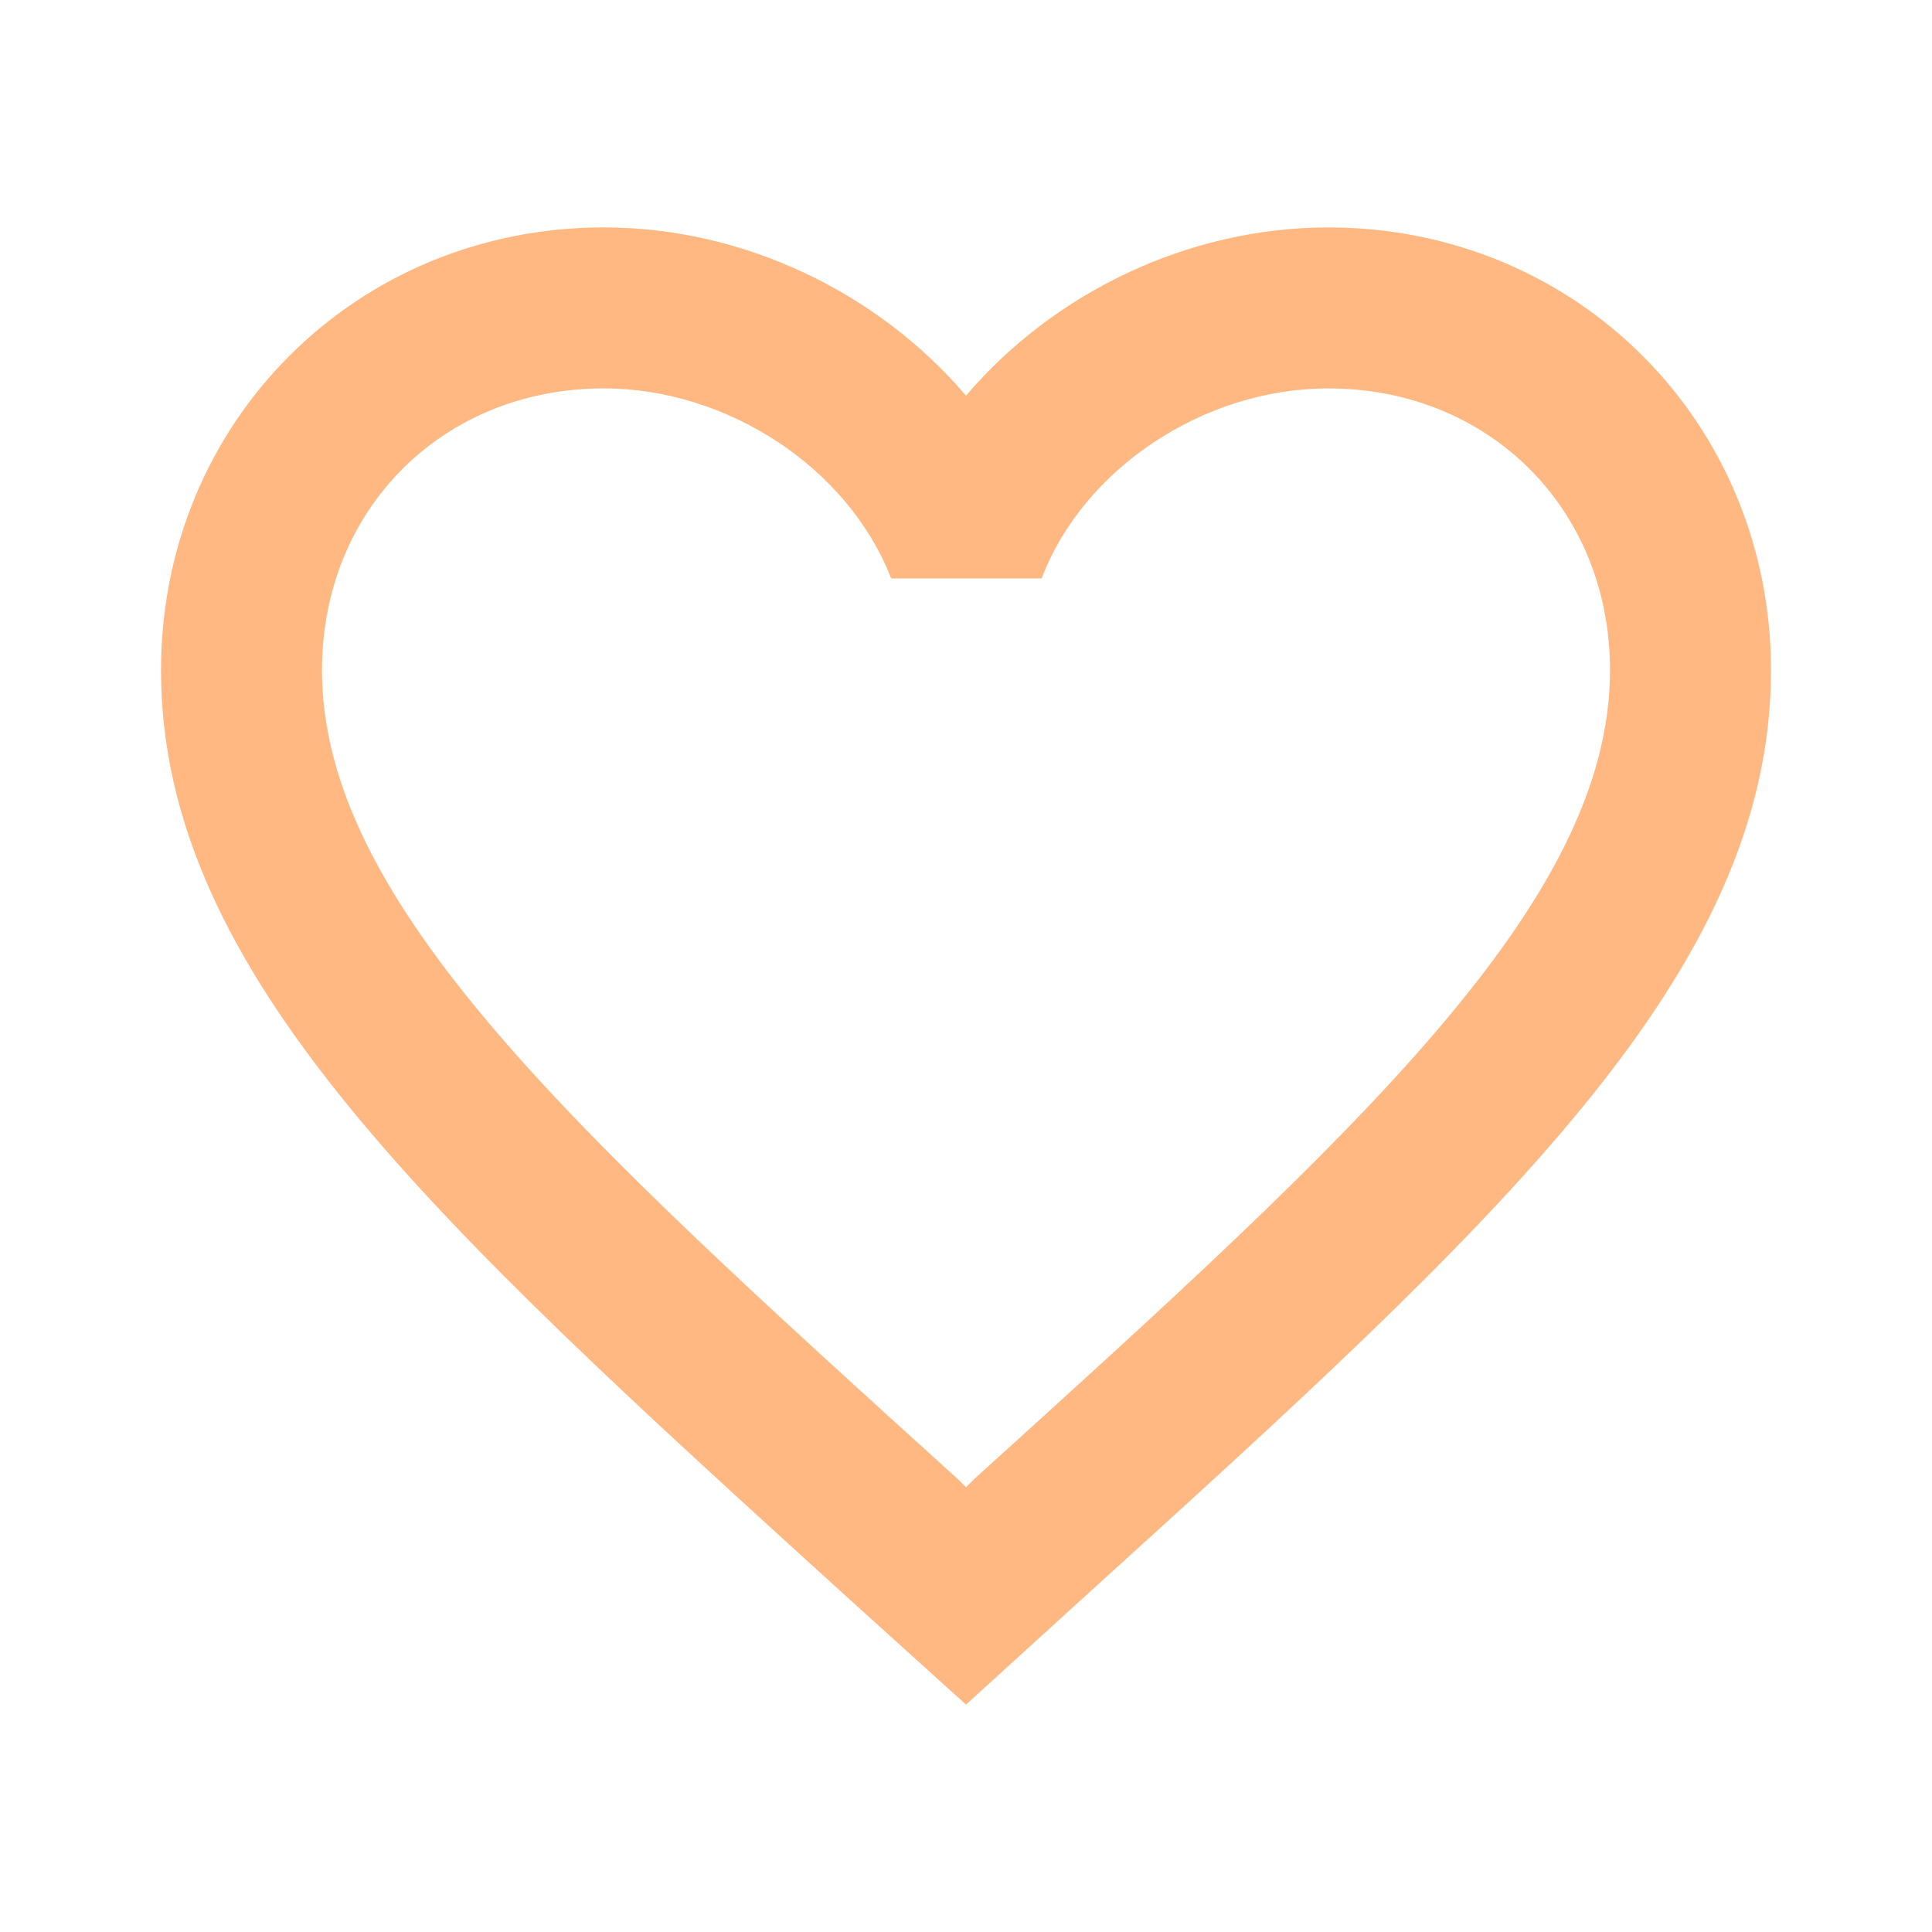 <svg xmlns="http://www.w3.org/2000/svg" width="50" height="50" fill="none" viewBox="0 0 50 50">
    <path fill="#FFB881" fill-rule="evenodd" d="M25 10.24c2.27-2.667 5.75-4.354 9.375-4.354 6.416 0 11.458 5.041 11.458 11.458 0 7.868-7.072 14.281-17.786 23.997l-.026.024L25 44.115l-3.021-2.73-.082-.074c-10.683-9.708-17.73-16.112-17.73-23.967 0-6.417 5.041-11.459 11.458-11.459 3.625 0 7.104 1.688 9.375 4.355zm0 28.25l.208-.209c9.917-8.979 16.459-14.916 16.459-20.937 0-4.167-3.126-7.292-7.292-7.292-3.209 0-6.334 2.063-7.417 4.917h-3.896c-1.104-2.854-4.229-4.917-7.437-4.917-4.167 0-7.292 3.125-7.292 7.292 0 6.02 6.542 11.958 16.458 20.937l.209.209z" clip-rule="evenodd"/>
</svg>
